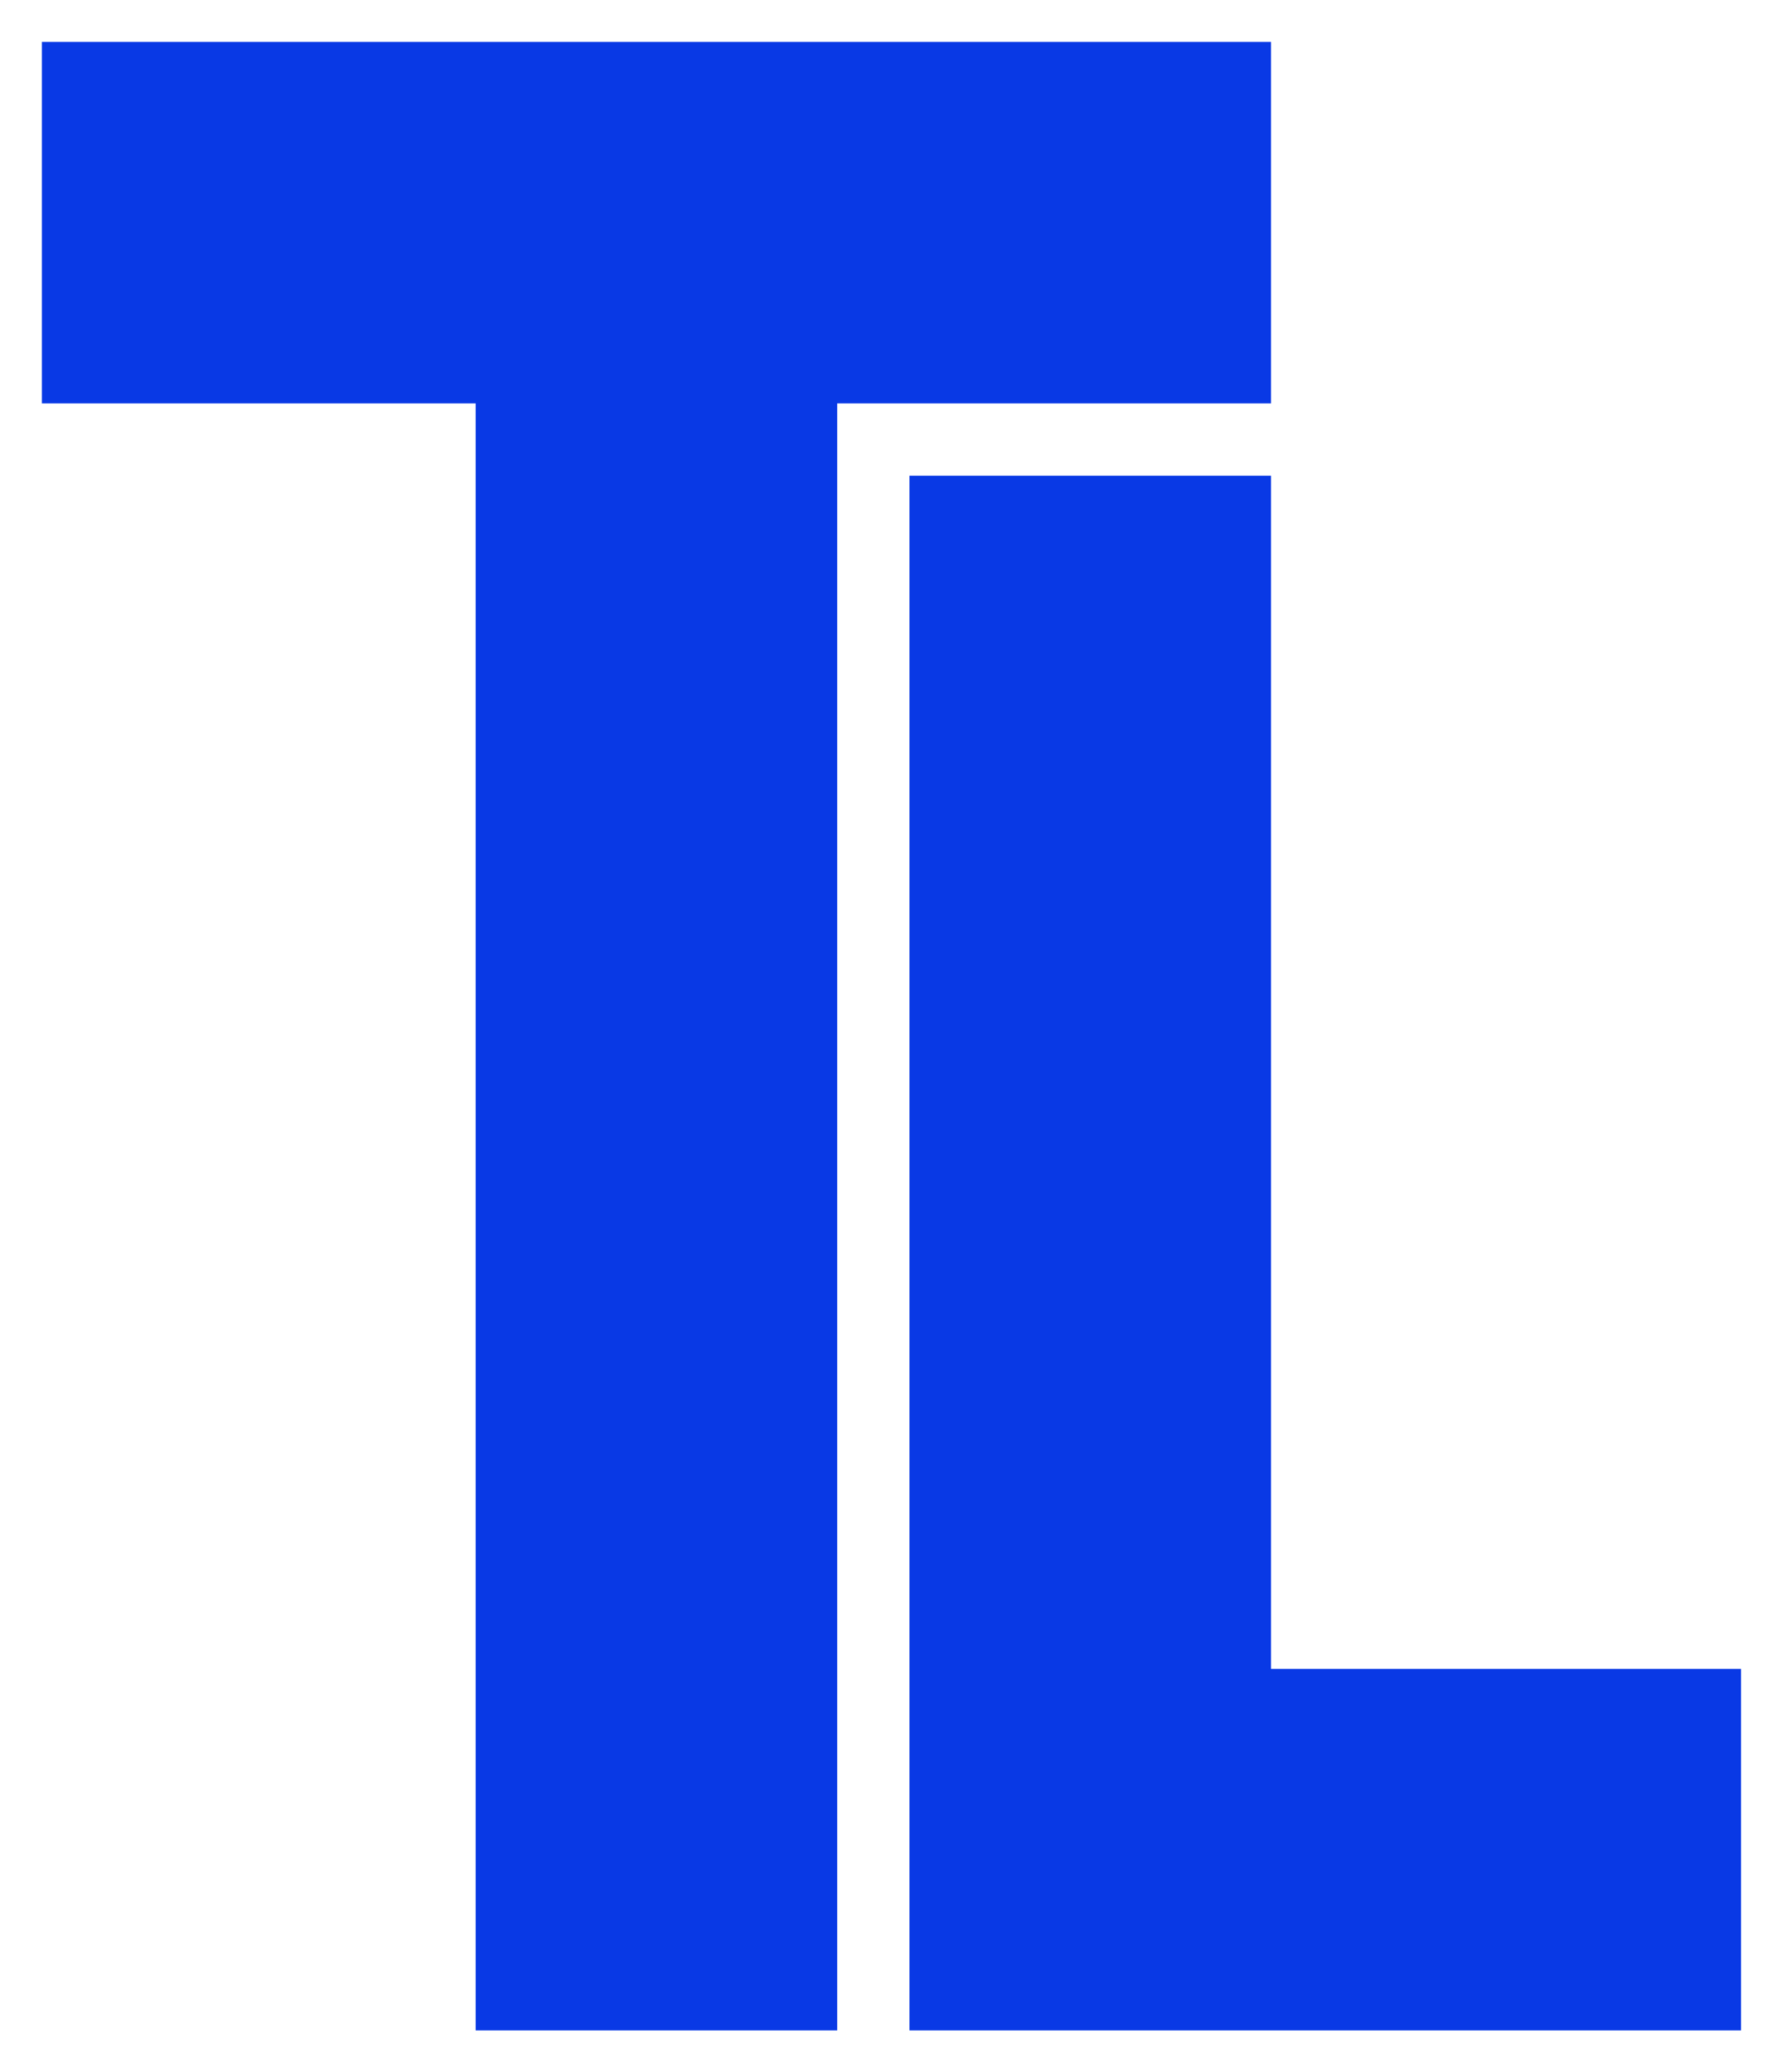<svg width="256" height="297" viewBox="0 0 256 297" fill="none" xmlns="http://www.w3.org/2000/svg">
<g filter="url(#filter0_d_12_30)">
<path fill-rule="evenodd" clip-rule="evenodd" d="M6 0V51.818H68.182V285H120V51.818H182.182V0H6ZM182.182 62.182H130.364V285L177 285H249.545V233.182H182.182V62.182Z" fill="#0939E5"/>
</g>
<defs>
<filter id="filter0_d_12_30" x="0" y="0" width="255.545" height="297" filterUnits="userSpaceOnUse" color-interpolation-filters="sRGB">
<feFlood flood-opacity="0" result="BackgroundImageFix"/>
<feColorMatrix in="SourceAlpha" type="matrix" values="0 0 0 0 0 0 0 0 0 0 0 0 0 0 0 0 0 0 127 0" result="hardAlpha"/>
<feOffset dy="6"/>
<feGaussianBlur stdDeviation="3"/>
<feComposite in2="hardAlpha" operator="out"/>
<feColorMatrix type="matrix" values="0 0 0 0 0 0 0 0 0 0 0 0 0 0 0 0 0 0 0.25 0"/>
<feBlend mode="normal" in2="BackgroundImageFix" result="effect1_dropShadow_12_30"/>
<feBlend mode="normal" in="SourceGraphic" in2="effect1_dropShadow_12_30" result="shape"/>
</filter>
</defs>
</svg>

